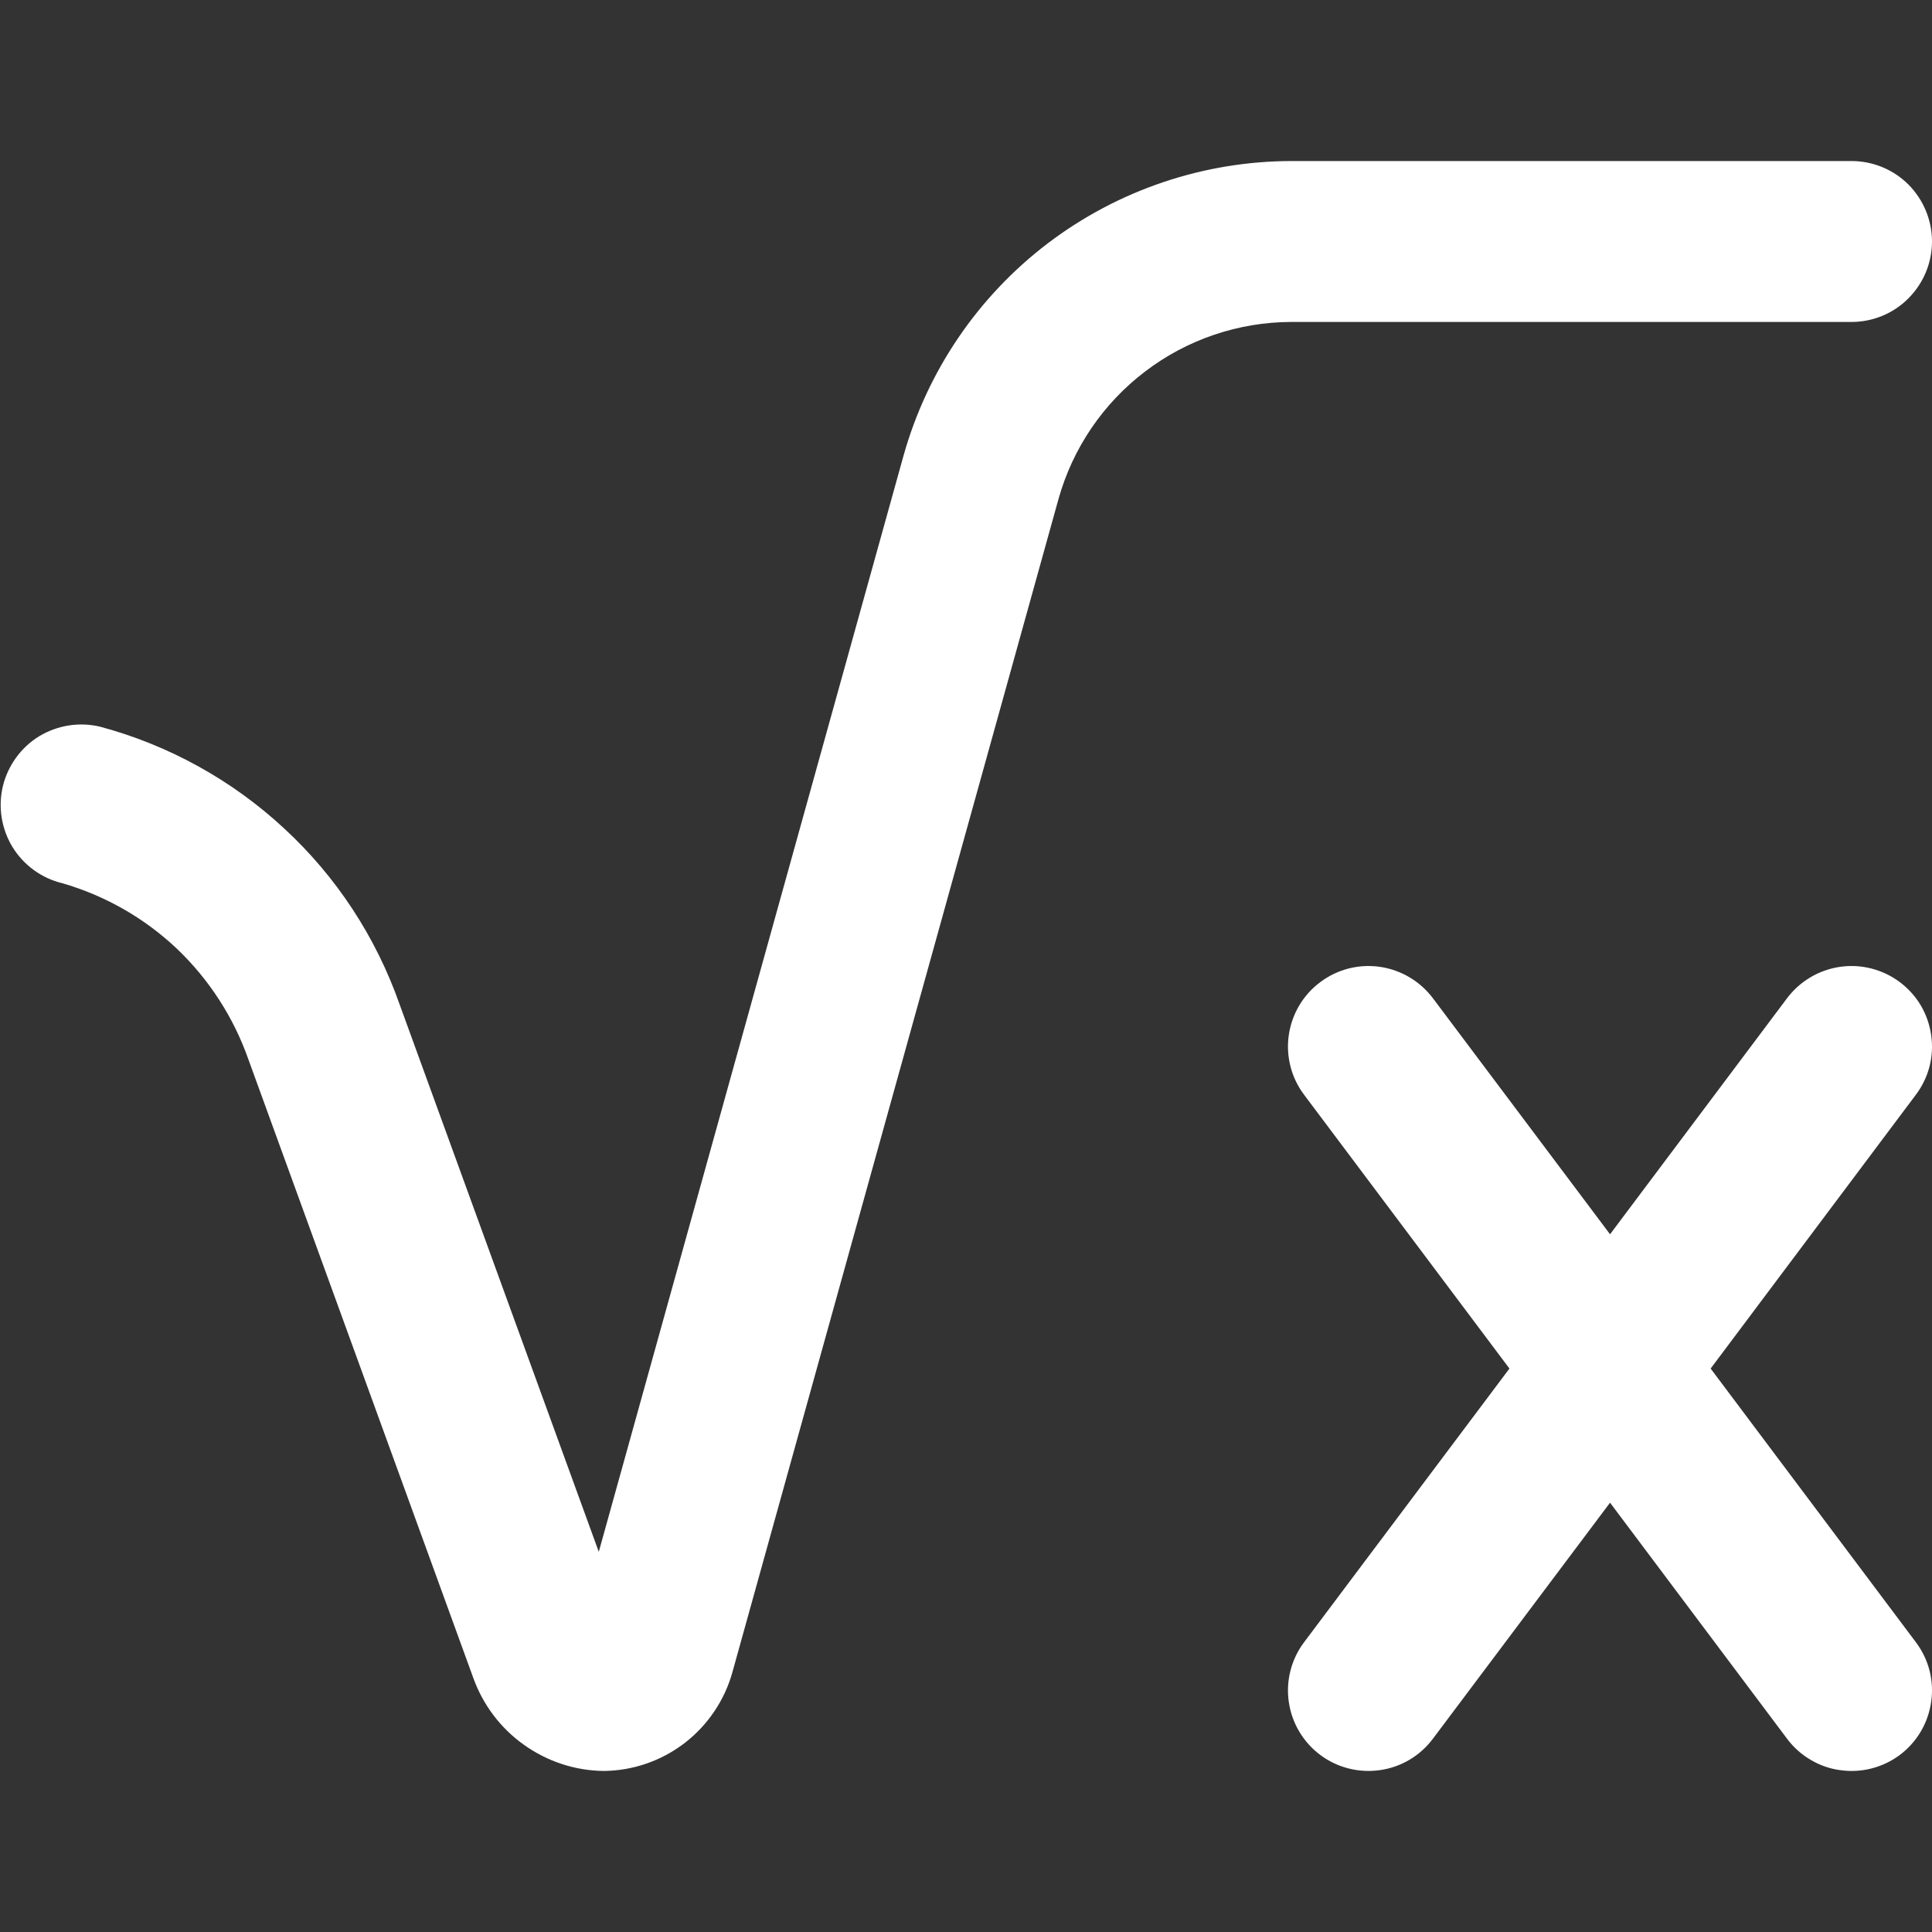 <svg width="14" height="14" viewBox="0 0 14 14" fill="none" xmlns="http://www.w3.org/2000/svg">
<rect x="0" y="0" width="14" height="14" fill="#333333" stroke="none"/>
<path d="M9.357 2.333C8.974 2.334 8.602 2.46 8.298 2.692C7.994 2.923 7.773 3.248 7.67 3.617L5.308 12.115C5.252 12.319 5.13 12.5 4.962 12.63C4.793 12.76 4.587 12.831 4.375 12.833C4.167 12.831 3.965 12.764 3.796 12.643C3.627 12.523 3.499 12.353 3.429 12.157L1.8 7.677C1.693 7.372 1.515 7.097 1.281 6.874C1.046 6.652 0.762 6.49 0.451 6.4C0.301 6.364 0.171 6.269 0.09 6.137C0.01 6.005 -0.015 5.846 0.021 5.696C0.058 5.546 0.152 5.416 0.284 5.335C0.417 5.255 0.575 5.23 0.726 5.266C1.224 5.4 1.682 5.653 2.06 6.004C2.439 6.354 2.725 6.792 2.896 7.279L4.339 11.245L6.547 3.303C6.719 2.689 7.086 2.149 7.593 1.763C8.1 1.378 8.72 1.168 9.357 1.167H13.417C13.571 1.167 13.72 1.228 13.829 1.337C13.938 1.447 14 1.595 14 1.75C14 1.905 13.938 2.053 13.829 2.162C13.72 2.272 13.571 2.333 13.417 2.333H9.357ZM13.767 7.117C13.643 7.024 13.487 6.984 13.334 7.006C13.181 7.028 13.043 7.11 12.95 7.233L11.667 8.944L10.383 7.233C10.29 7.11 10.152 7.028 9.999 7.006C9.846 6.984 9.69 7.024 9.567 7.117C9.443 7.209 9.361 7.348 9.339 7.501C9.317 7.654 9.357 7.81 9.45 7.933L10.938 9.917L9.45 11.9C9.357 12.024 9.317 12.179 9.339 12.332C9.361 12.486 9.443 12.624 9.567 12.717C9.69 12.809 9.846 12.849 9.999 12.827C10.152 12.806 10.29 12.724 10.383 12.6L11.667 10.889L12.95 12.6C12.996 12.661 13.053 12.713 13.12 12.752C13.185 12.791 13.258 12.817 13.334 12.827C13.41 12.838 13.487 12.834 13.561 12.815C13.636 12.796 13.705 12.763 13.767 12.717C13.828 12.671 13.88 12.613 13.919 12.547C13.958 12.481 13.983 12.408 13.994 12.332C14.005 12.257 14.001 12.179 13.982 12.105C13.963 12.031 13.929 11.961 13.883 11.9L12.396 9.917L13.883 7.933C13.929 7.872 13.963 7.802 13.982 7.728C14.001 7.654 14.005 7.577 13.994 7.501C13.983 7.425 13.958 7.352 13.919 7.286C13.88 7.22 13.828 7.163 13.767 7.117Z" fill="white"/>
</svg>
